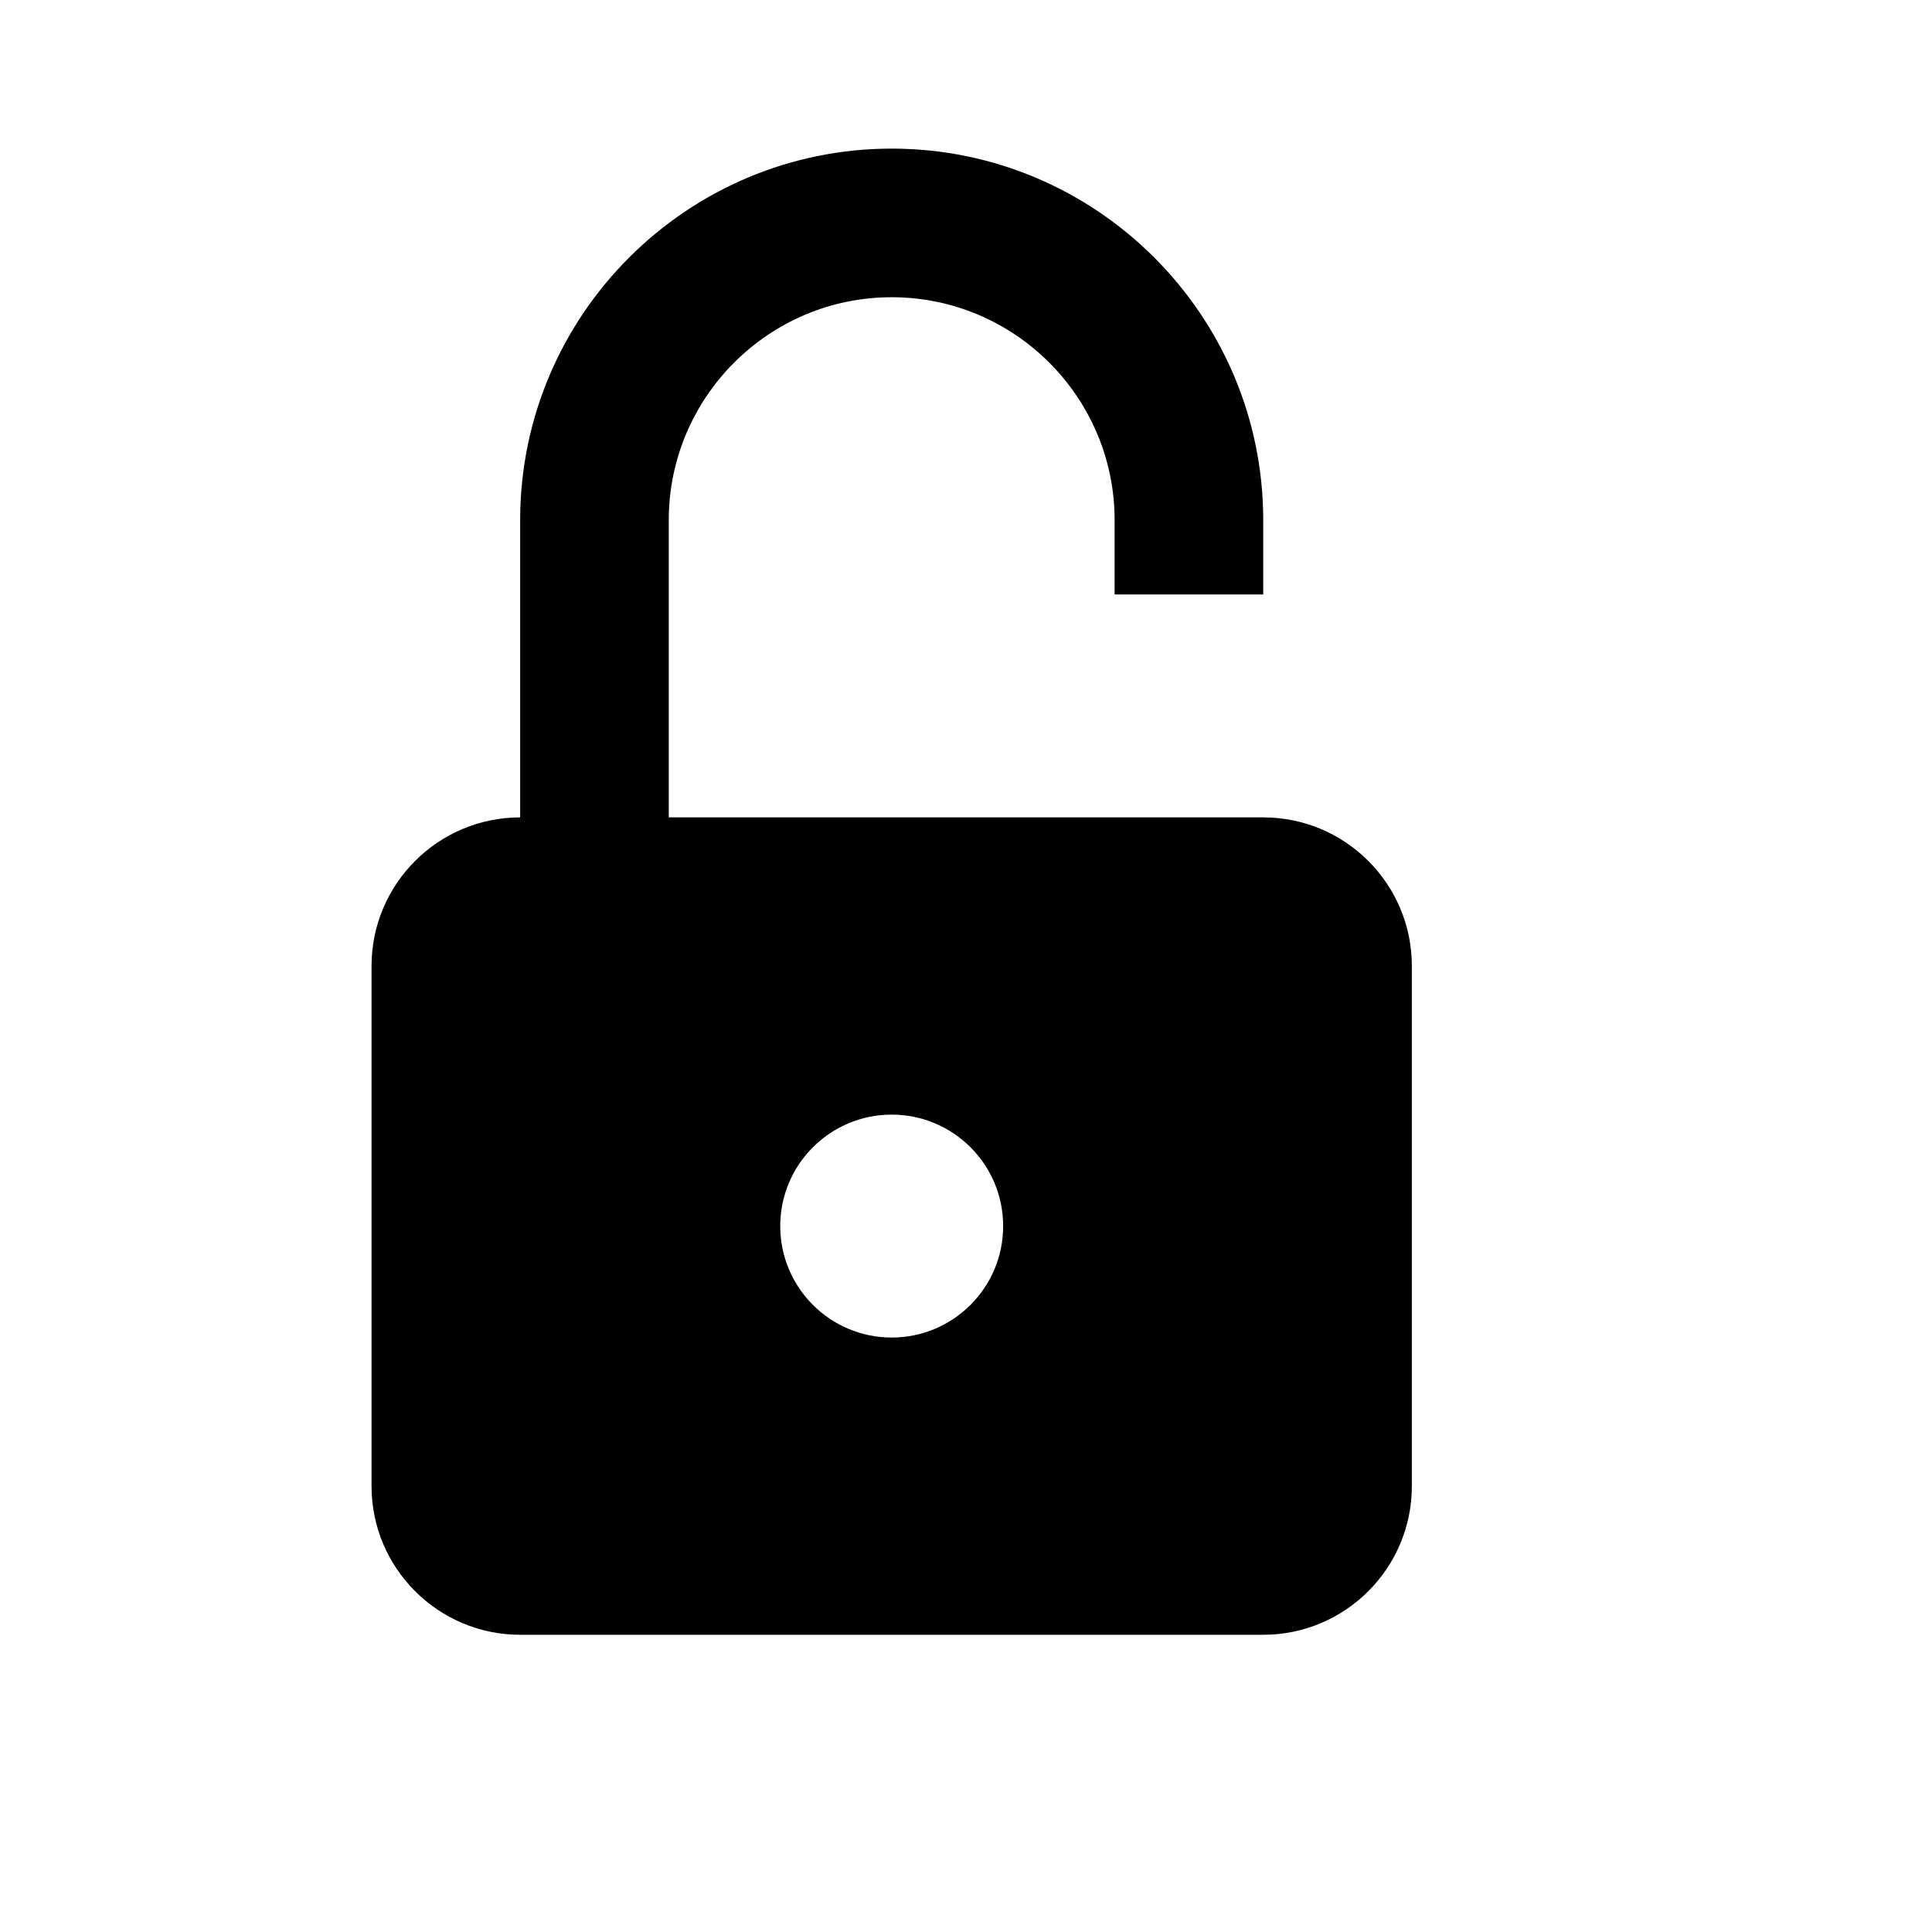 <svg viewBox="0 0 2080 2080" version="1.1" xmlns="http://www.w3.org/2000/svg" height="26pt" width="26pt">
    <path d="M1360 880H720V560c0-132.32 107.68-240 240-240s240 107.68 240 240v80h160v-80c0-220.56-179.44-400-400-400S560 339.44 560 560v320c-88.24 0-160 71.68-160 160v560c0 88.24 71.76 160 160 160h800c88.32 0 160-71.76 160-160v-560c0-88.32-71.68-160-160-160zm-400 560c-66.24 0-120-53.76-120-120 0-66.24 53.76-120 120-120 66.24 0 120 53.76 120 120 0 66.24-53.76 120-120 120z" stroke="none" stroke-width="1" fill-rule="evenodd"/>
</svg>
